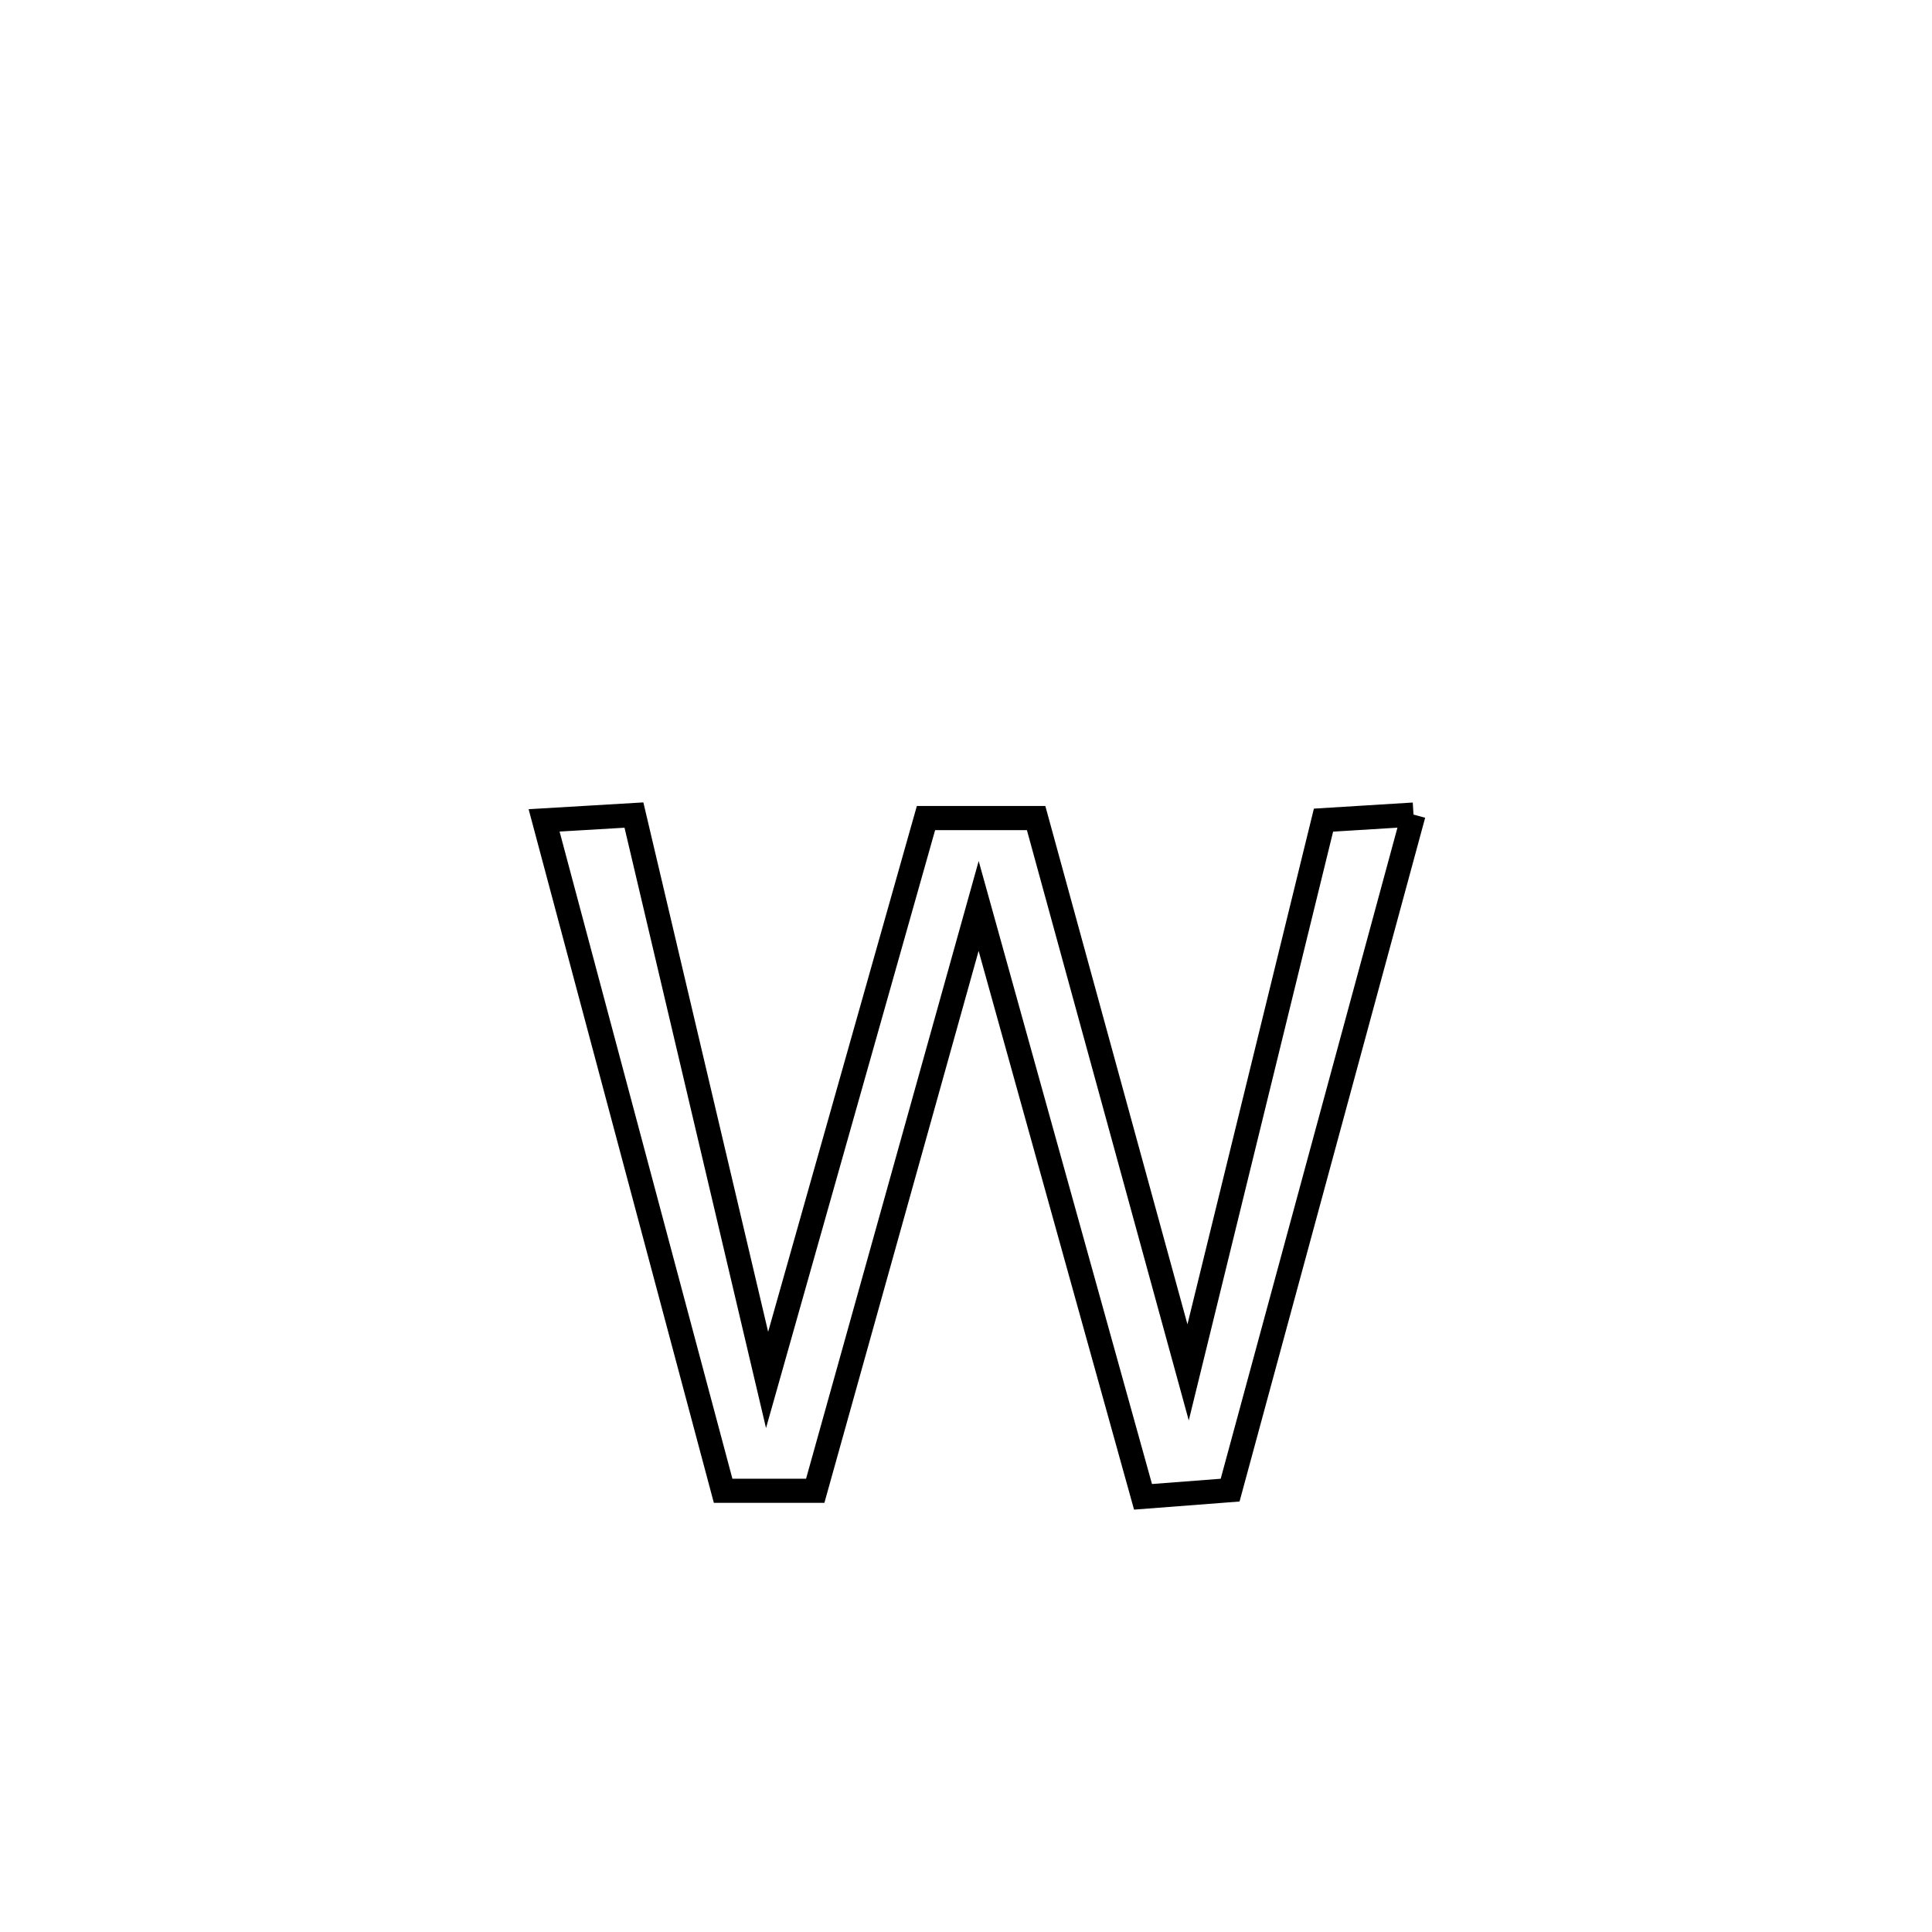 <svg xmlns="http://www.w3.org/2000/svg" viewBox="0.0 0.0 24.0 24.0" height="200px" width="200px"><path fill="none" stroke="black" stroke-width=".3" stroke-opacity="1.0"  filling="0" d="M17.559 10.119 L17.559 10.119 C17.18 11.518 16.8 12.917 16.42 14.315 C16.041 15.714 15.661 17.112 15.281 18.511 L15.281 18.511 C14.92 18.539 14.56 18.566 14.199 18.594 L14.199 18.594 C13.858 17.371 13.518 16.147 13.178 14.924 C12.837 13.701 12.497 12.477 12.157 11.254 L12.157 11.254 C11.818 12.465 11.48 13.676 11.142 14.887 C10.803 16.098 10.465 17.308 10.127 18.519 L10.127 18.519 C9.746 18.519 9.364 18.519 8.983 18.519 L8.983 18.519 C8.613 17.131 8.242 15.743 7.871 14.355 C7.501 12.967 7.13 11.579 6.759 10.191 L6.759 10.191 C7.131 10.169 7.503 10.147 7.875 10.125 L7.875 10.125 C8.426 12.464 8.978 14.803 9.529 17.142 L9.529 17.142 C10.187 14.816 10.845 12.489 11.503 10.162 L11.503 10.162 C11.959 10.162 12.415 10.162 12.871 10.162 L12.871 10.162 C13.5 12.457 14.129 14.752 14.759 17.048 L14.759 17.048 C15.319 14.761 15.88 12.474 16.441 10.188 L16.441 10.188 C16.814 10.165 17.187 10.142 17.559 10.119 L17.559 10.119"></path></svg>